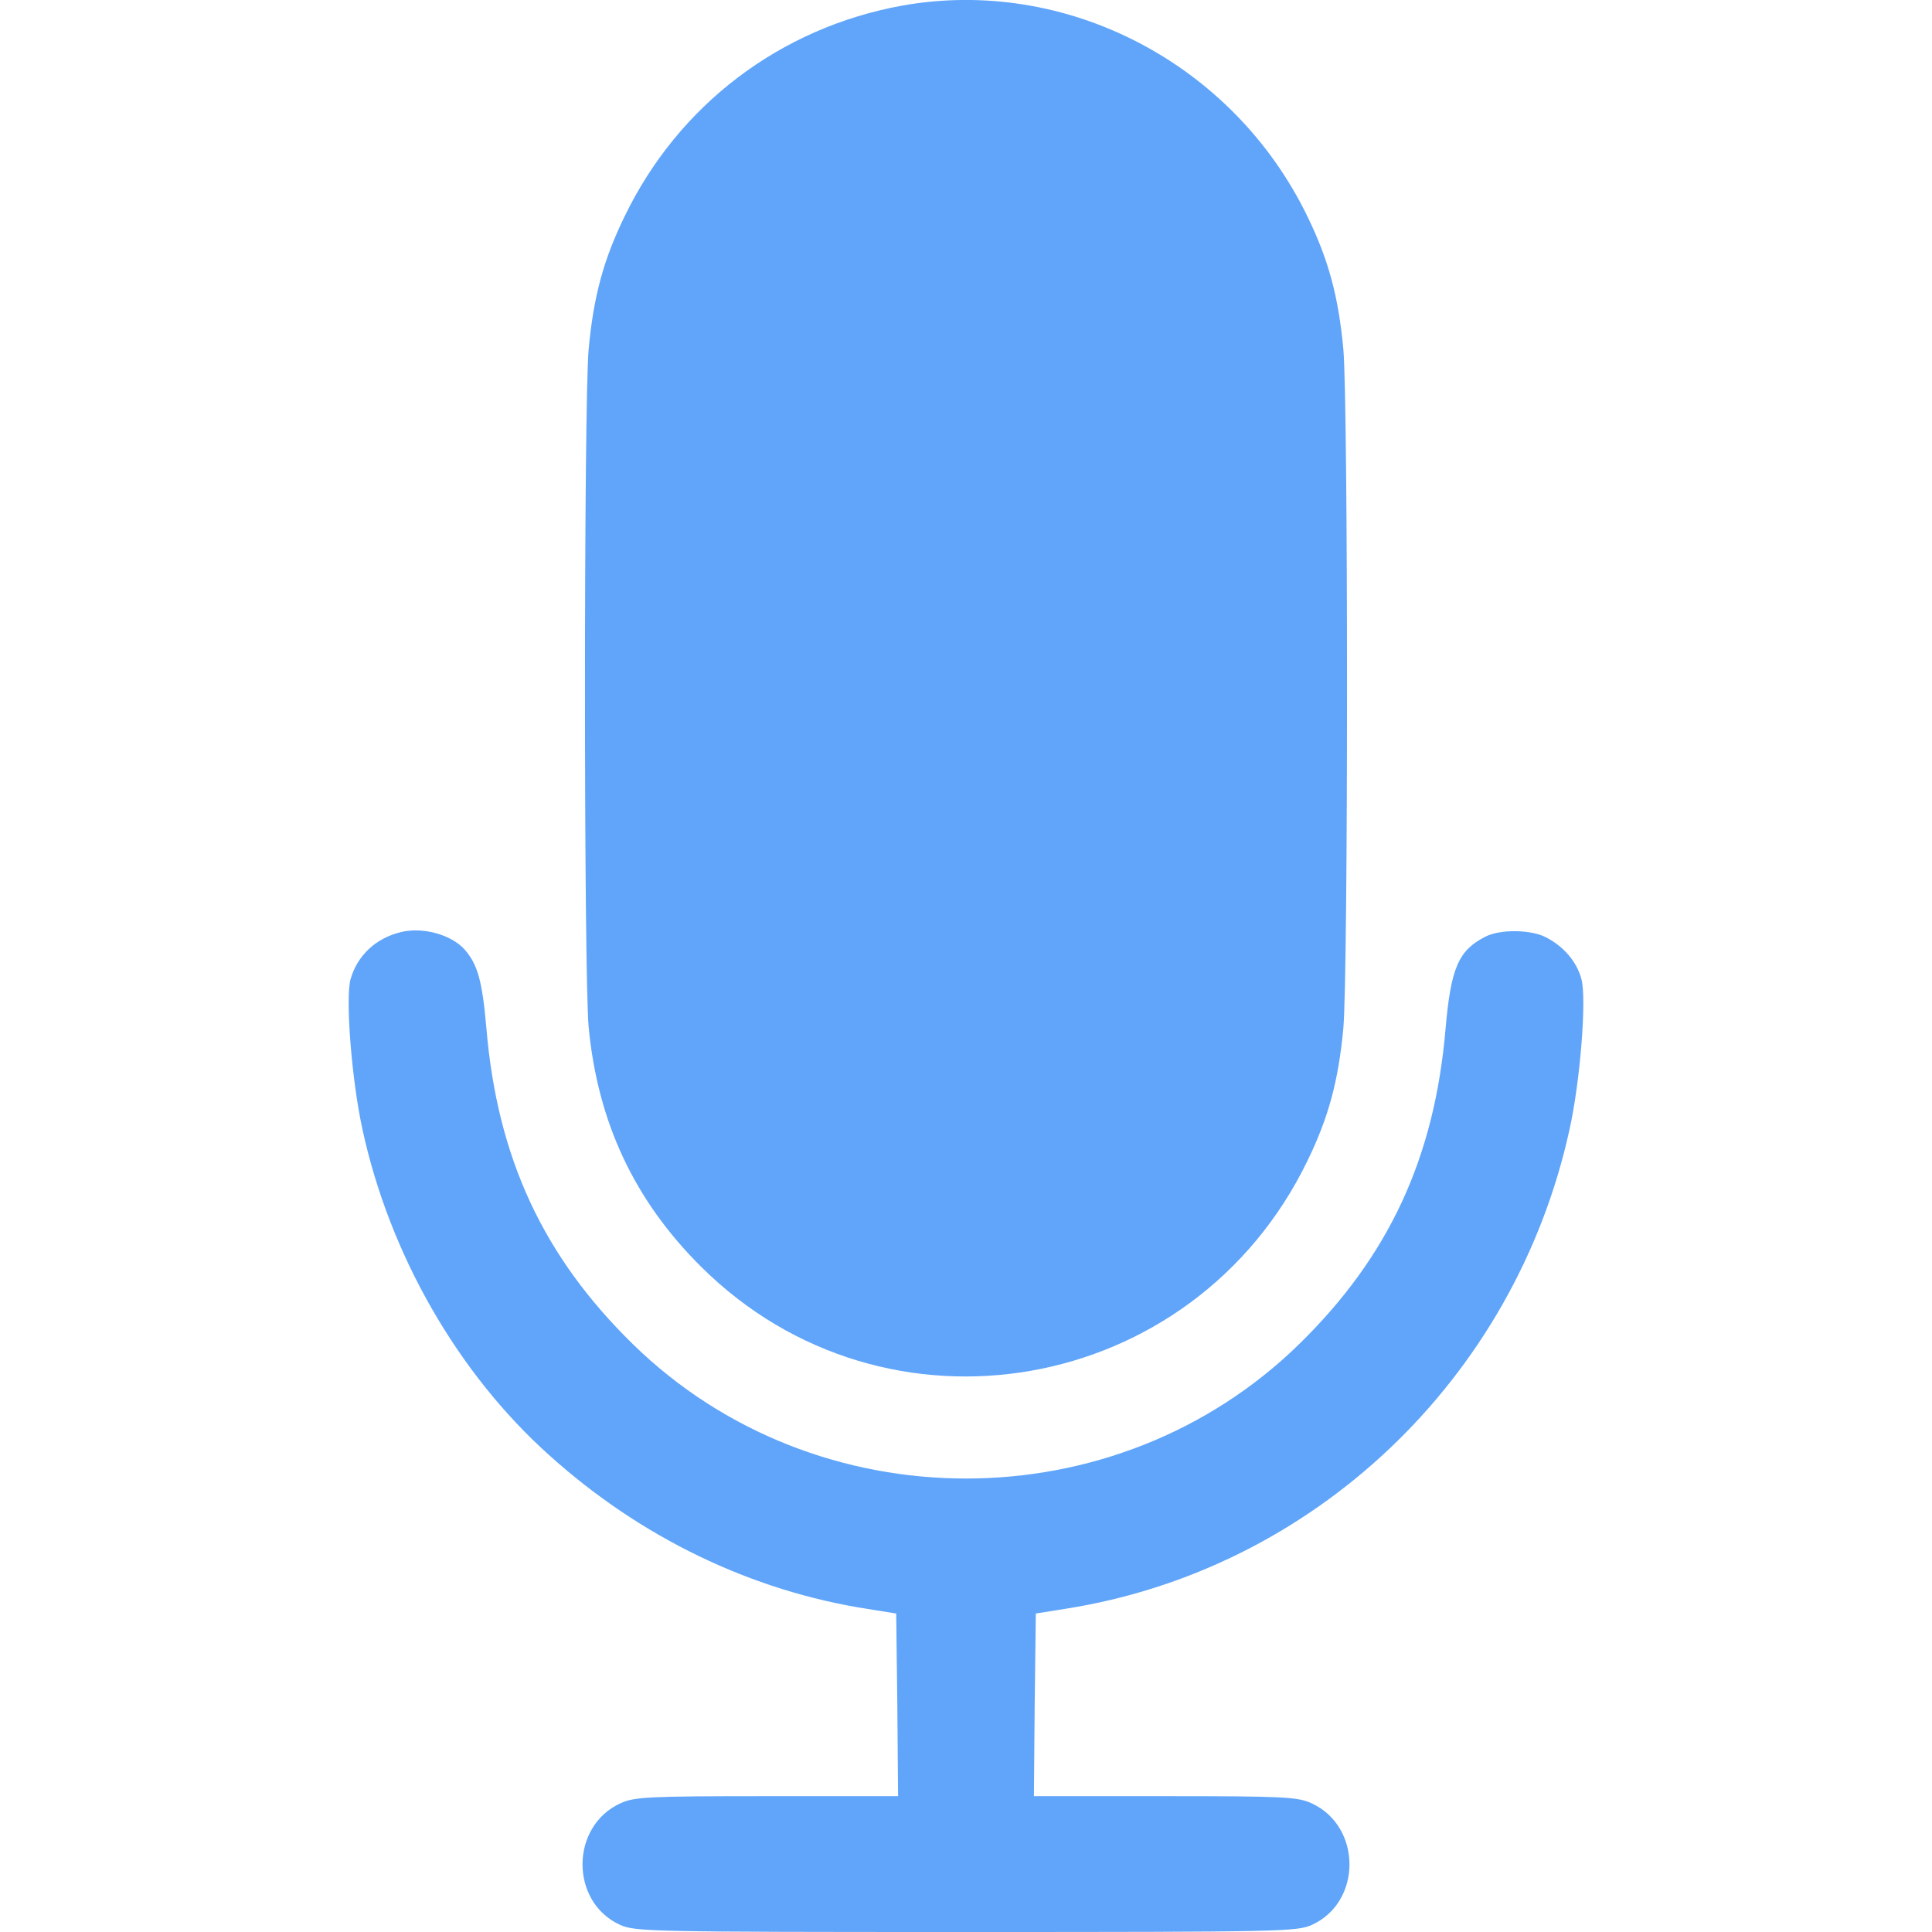 <?xml version="1.0" standalone="no"?>
<!DOCTYPE svg PUBLIC "-//W3C//DTD SVG 20010904//EN"
 "http://www.w3.org/TR/2001/REC-SVG-20010904/DTD/svg10.dtd">
<svg version="1.0"

    xmlns="http://www.w3.org/2000/svg" width="512pt" height="512pt" viewBox="0 0 512 512" preserveAspectRatio="xMidYMid meet">

    <g transform="translate(0,512) scale(0.1,-0.1)" fill="#60a5fa" stroke="none">
        <path d="M2390 5105 c-323 -59 -592 -263 -735 -559 -56 -115 -82 -212 -95
-351 -13 -145 -13 -1655 0 -1797 24 -252 121 -459 298 -635 489 -486 1305
-343 1607 281 56 115 82 212 95 351 13 146 13 1654 0 1800 -13 139 -39 236
-95 351 -197 407 -640 637 -1075 559z"/>
        <path d="M1063 2650 c-67 -16 -116 -62 -134 -125 -14 -51 3 -269 32 -400 72
-330 252 -644 494 -861 243 -219 536 -360 845 -408 l75 -12 3 -242 2 -242
-347 0 c-317 0 -352 -2 -389 -19 -133 -61 -134 -261 -1 -322 40 -18 79 -19
917 -19 838 0 877 1 917 19 133 61 132 261 -1 322 -37 17 -72 19 -389 19
l-347 0 2 242 3 242 75 12 c660 102 1194 609 1339 1269 29 129 46 349 32 400
-12 46 -47 87 -94 111 -40 21 -123 22 -162 1 -70 -36 -90 -83 -104 -242 -29
-343 -150 -604 -388 -837 -486 -475 -1280 -475 -1766 0 -238 233 -359 494
-388 837 -11 126 -23 169 -58 209 -35 39 -110 60 -168 46z"/>
    </g>
</svg>
